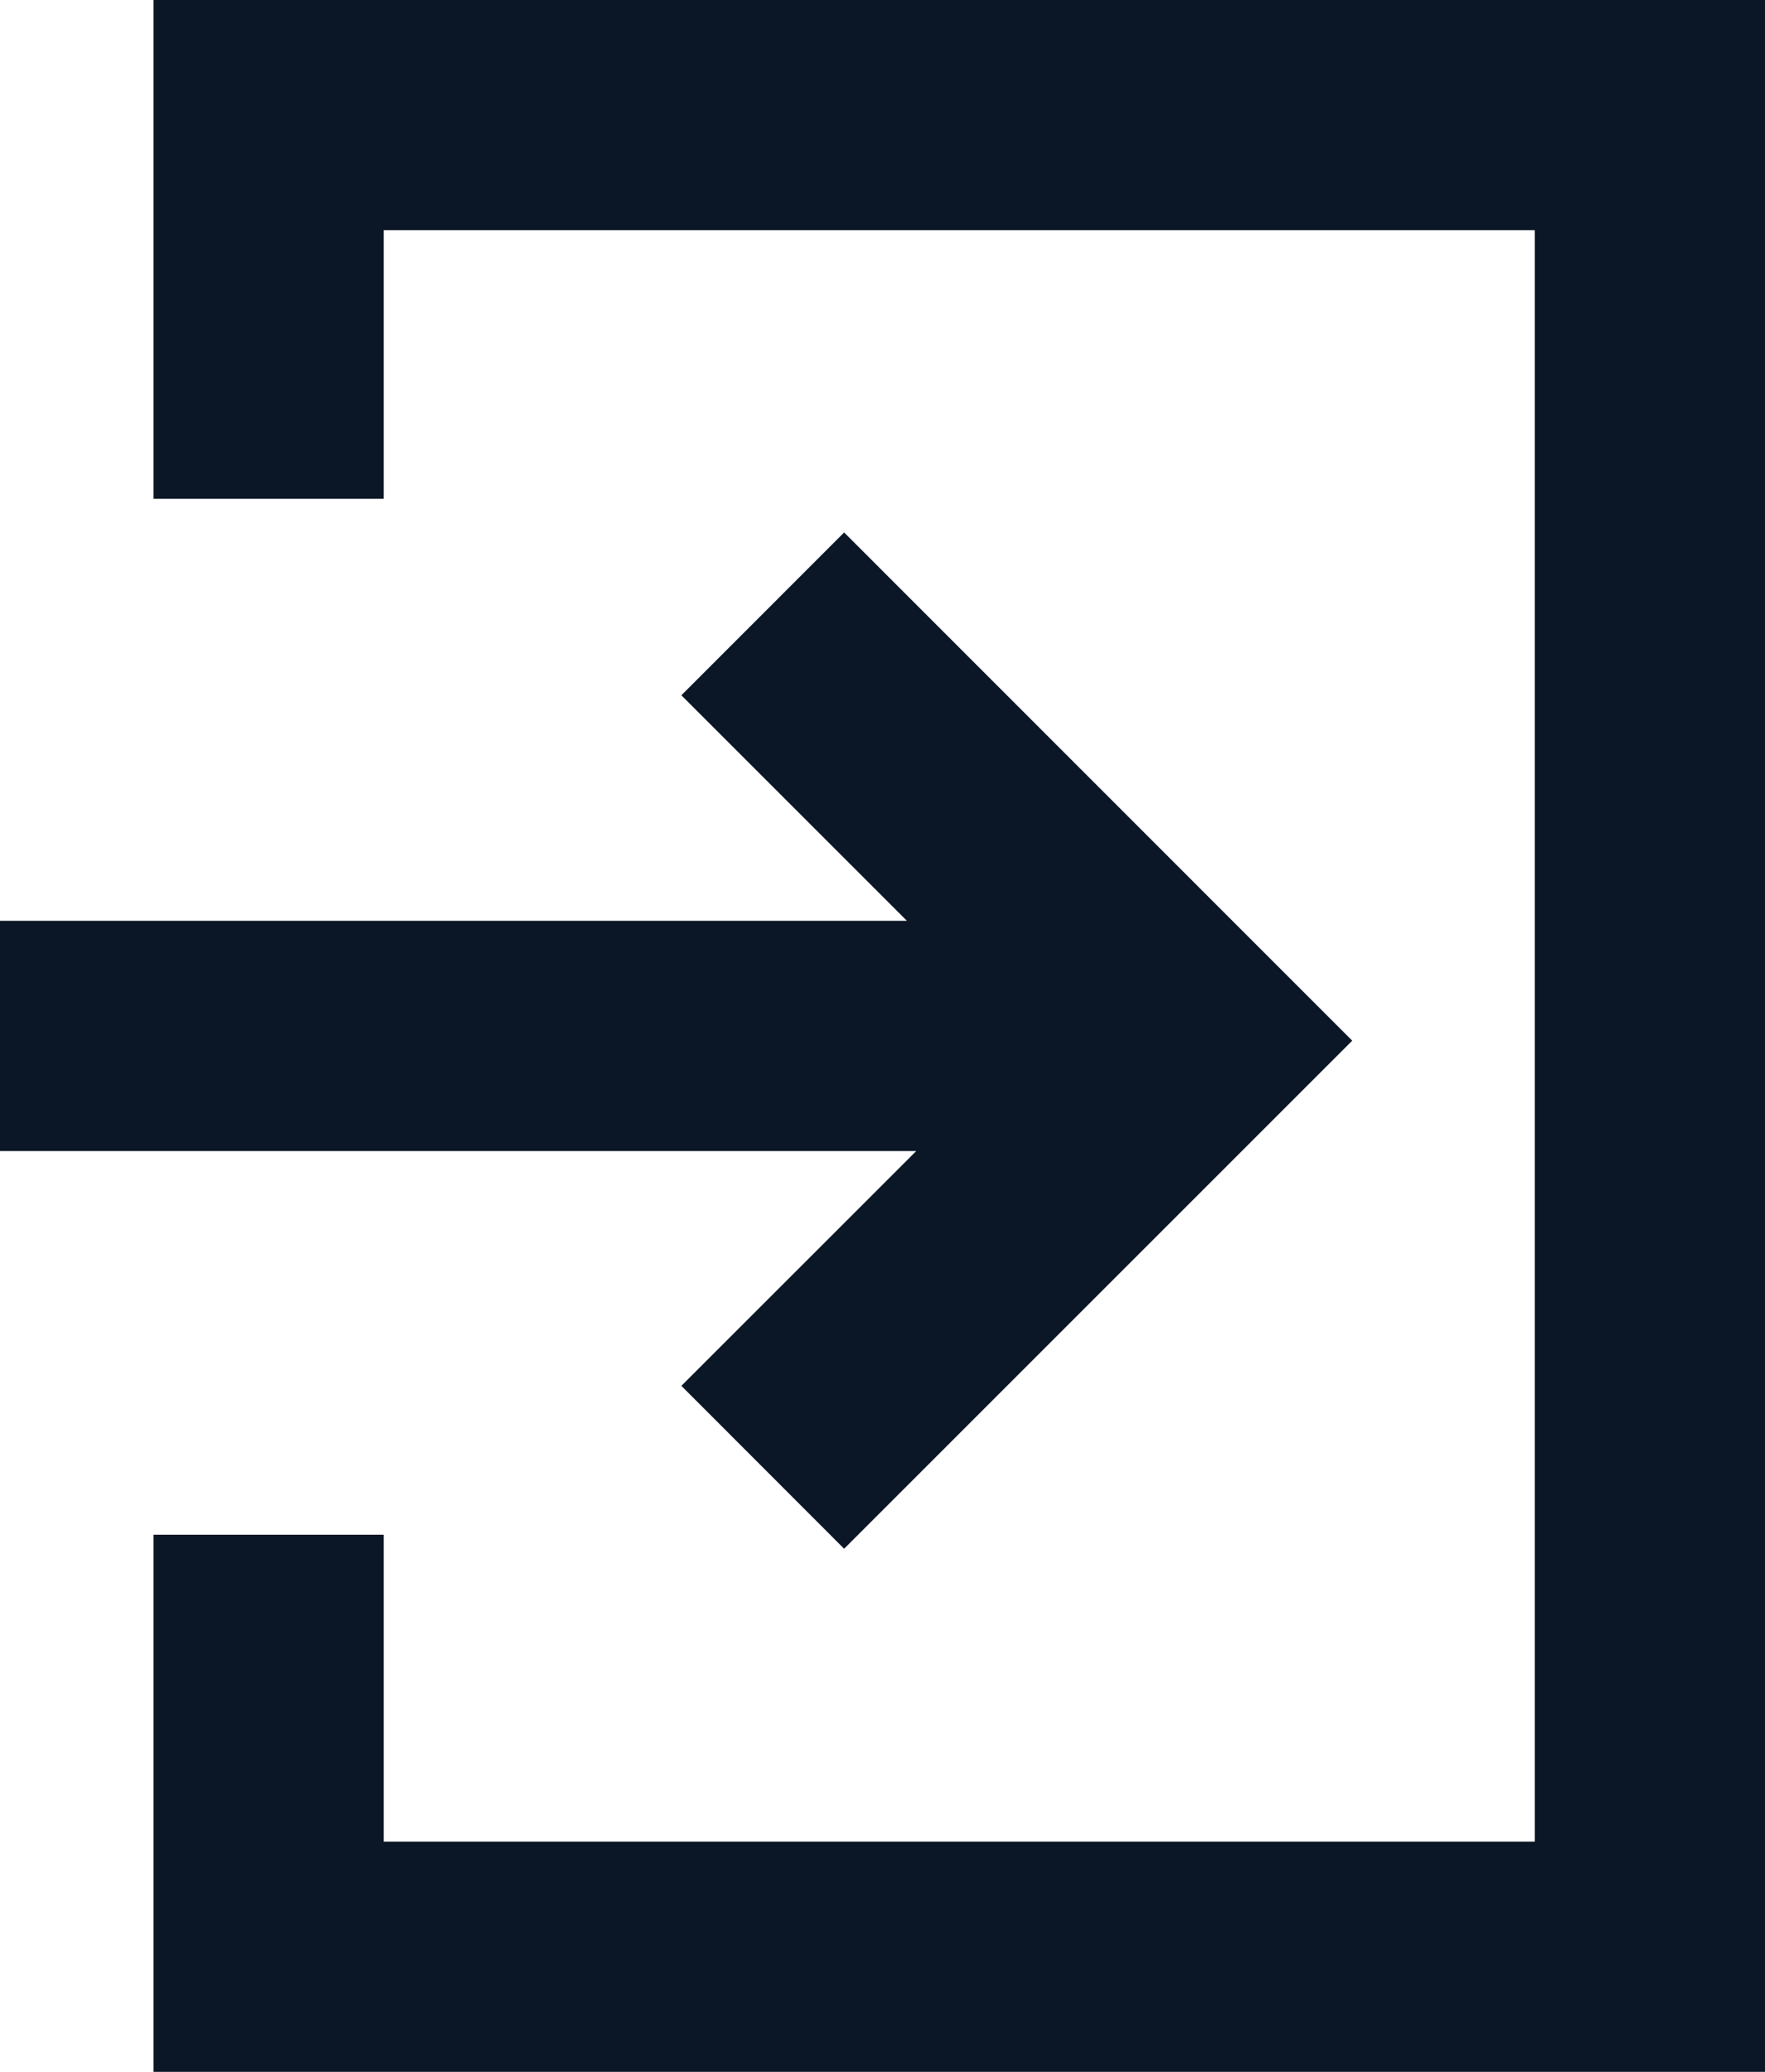 <svg width="23" height="27" fill="none" xmlns="http://www.w3.org/2000/svg"><path d="M23 0H2v6.5h3V3h15v21H5v-4H2v7h21V0Z" fill="#0B1626"/><path d="M11.818 12H0v3h11.94l-3.061 3.06L11 20.183l6.621-6.621L11 6.939 8.879 9.061 11.818 12Z" fill="#0B1626"/></svg>